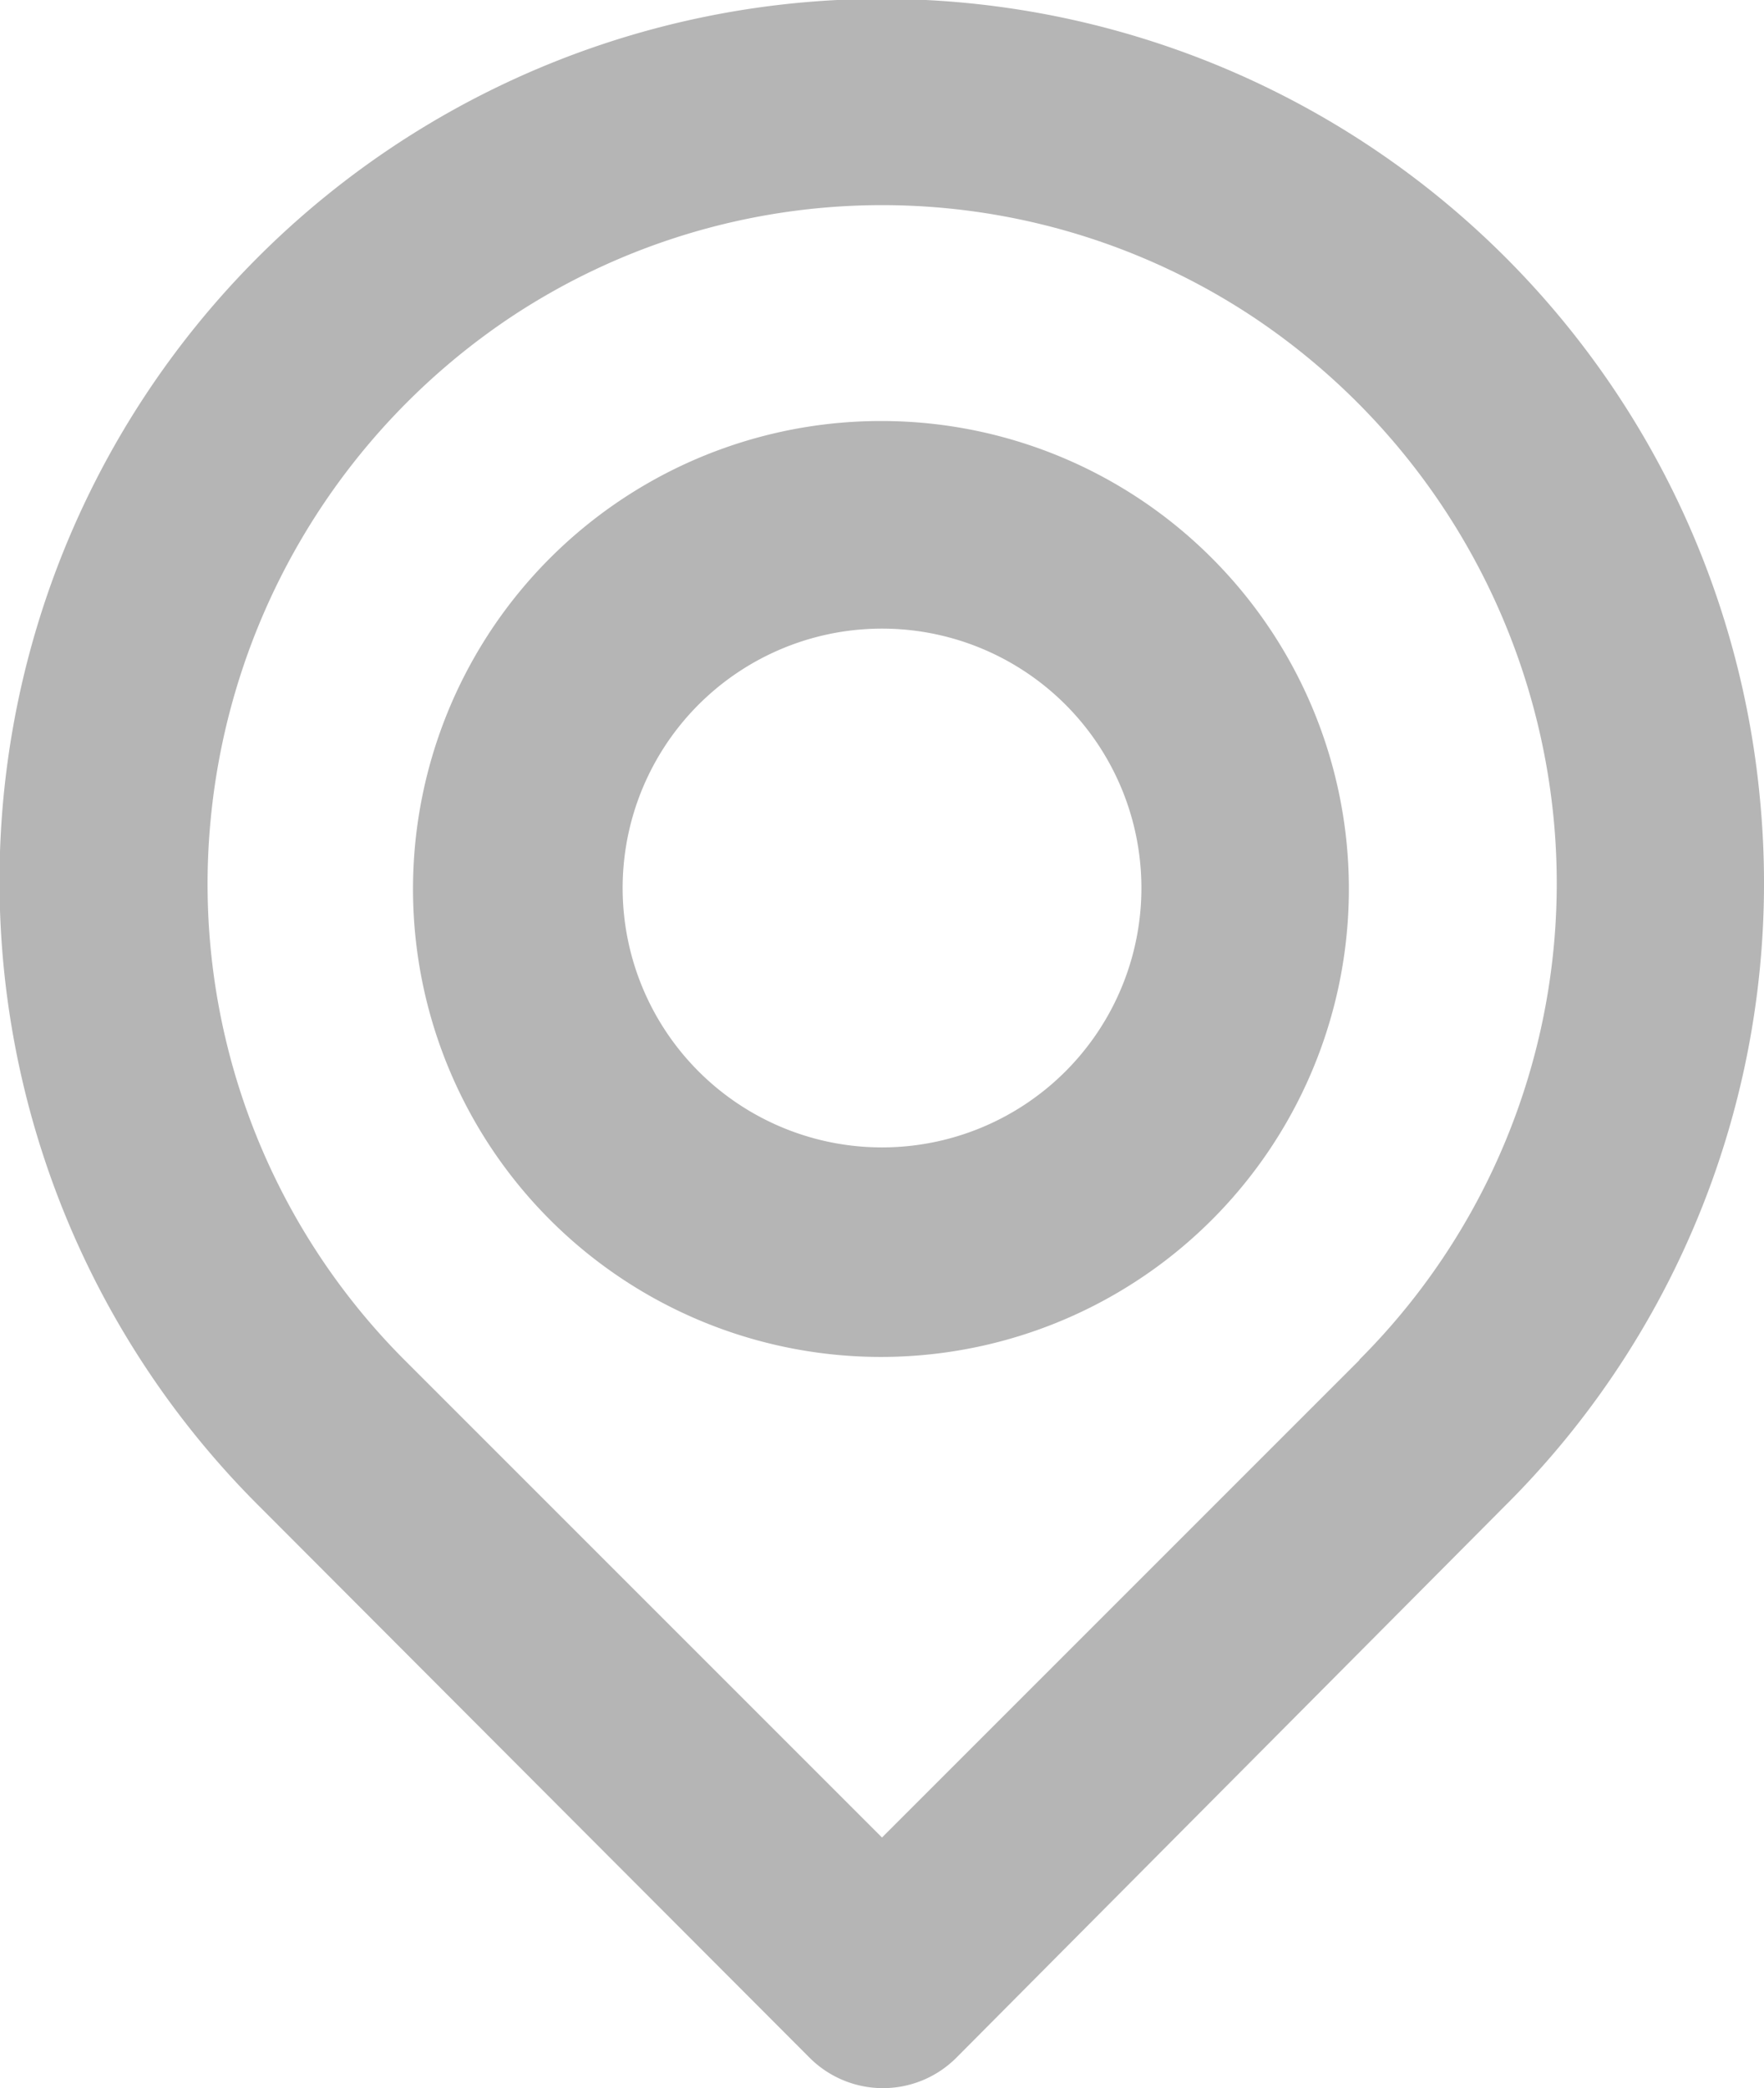<svg xmlns="http://www.w3.org/2000/svg" width="12.738" height="15.078" viewBox="0 0 12.738 15.078">
    <path d="M12.708 5.76a6.37 6.37 0 1 0-10.835 5.117l3.971 3.979a.749.749 0 0 0 1.064 0l3.956-3.979a6.339 6.339 0 0 0 1.844-5.117zM9.816 9.821l-3.447 3.447-3.447-3.447a4.863 4.863 0 0 1-1.4-3.911 4.923 4.923 0 0 1 2.165-3.619 4.848 4.848 0 0 1 5.365 0 4.923 4.923 0 0 1 2.165 3.6 4.863 4.863 0 0 1-1.4 3.926zM6.369 3.04a3.379 3.379 0 1 0 2.382.99 3.372 3.372 0 0 0-2.382-.99zm0 5.245a1.873 1.873 0 1 1 1.325-.549 1.873 1.873 0 0 1-1.325.549z" style="fill:#b5b5b5"/>
</svg>
